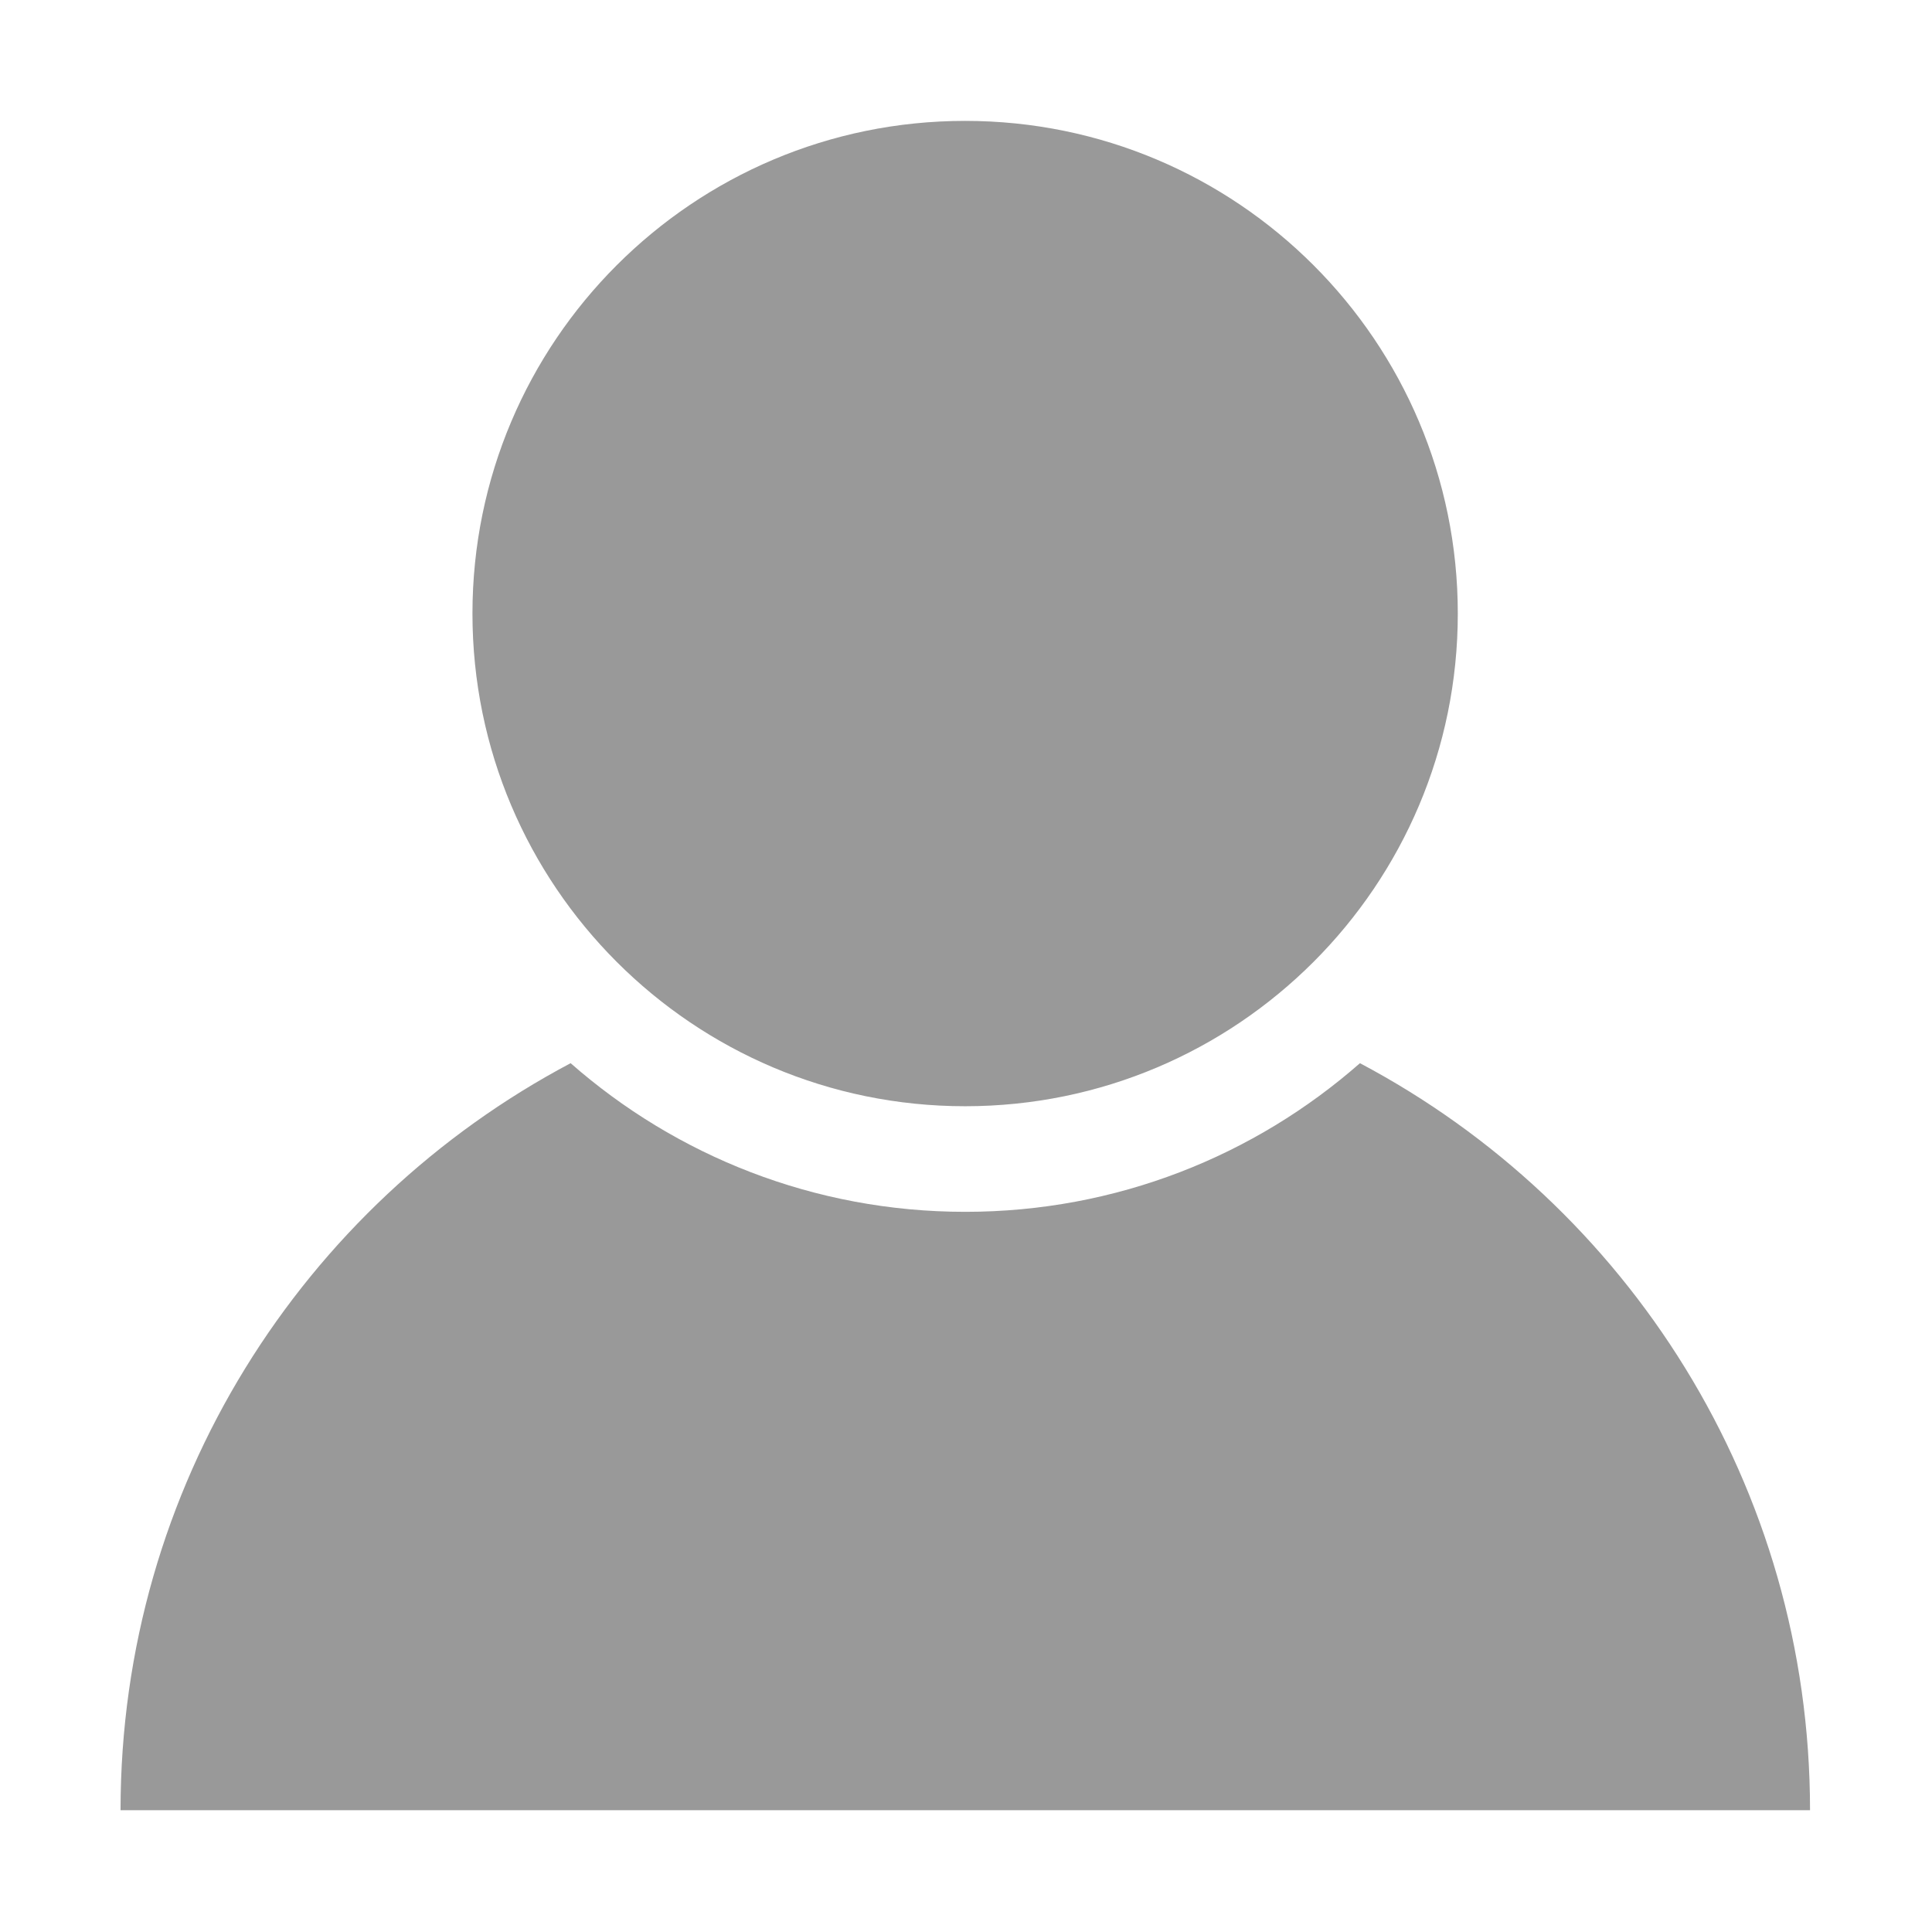 <?xml version="1.0" standalone="no"?><!DOCTYPE svg PUBLIC "-//W3C//DTD SVG 1.1//EN" "http://www.w3.org/Graphics/SVG/1.1/DTD/svg11.dtd"><svg class="icon" width="200px" height="200.00px" viewBox="0 0 1024 1024" version="1.1" xmlns="http://www.w3.org/2000/svg"><path fill="#999999" d="M511.534 586.326c144.208 0 261.13-116.904 261.13-261.129 0-144.221-116.922-261.123-261.13-261.123-144.201 0-261.123 116.904-261.123 261.123C250.411 469.422 367.332 586.326 511.534 586.326L511.534 586.326zM720.802 563.511c-55.835 49.041-129.03 78.784-209.182 78.784-80.147 0-153.34-29.743-209.176-78.784C160.564 638.624 63.891 787.731 63.891 959.441l895.464 0C959.355 787.731 862.676 638.624 720.802 563.511L720.802 563.511zM720.675 563.511" /></svg>